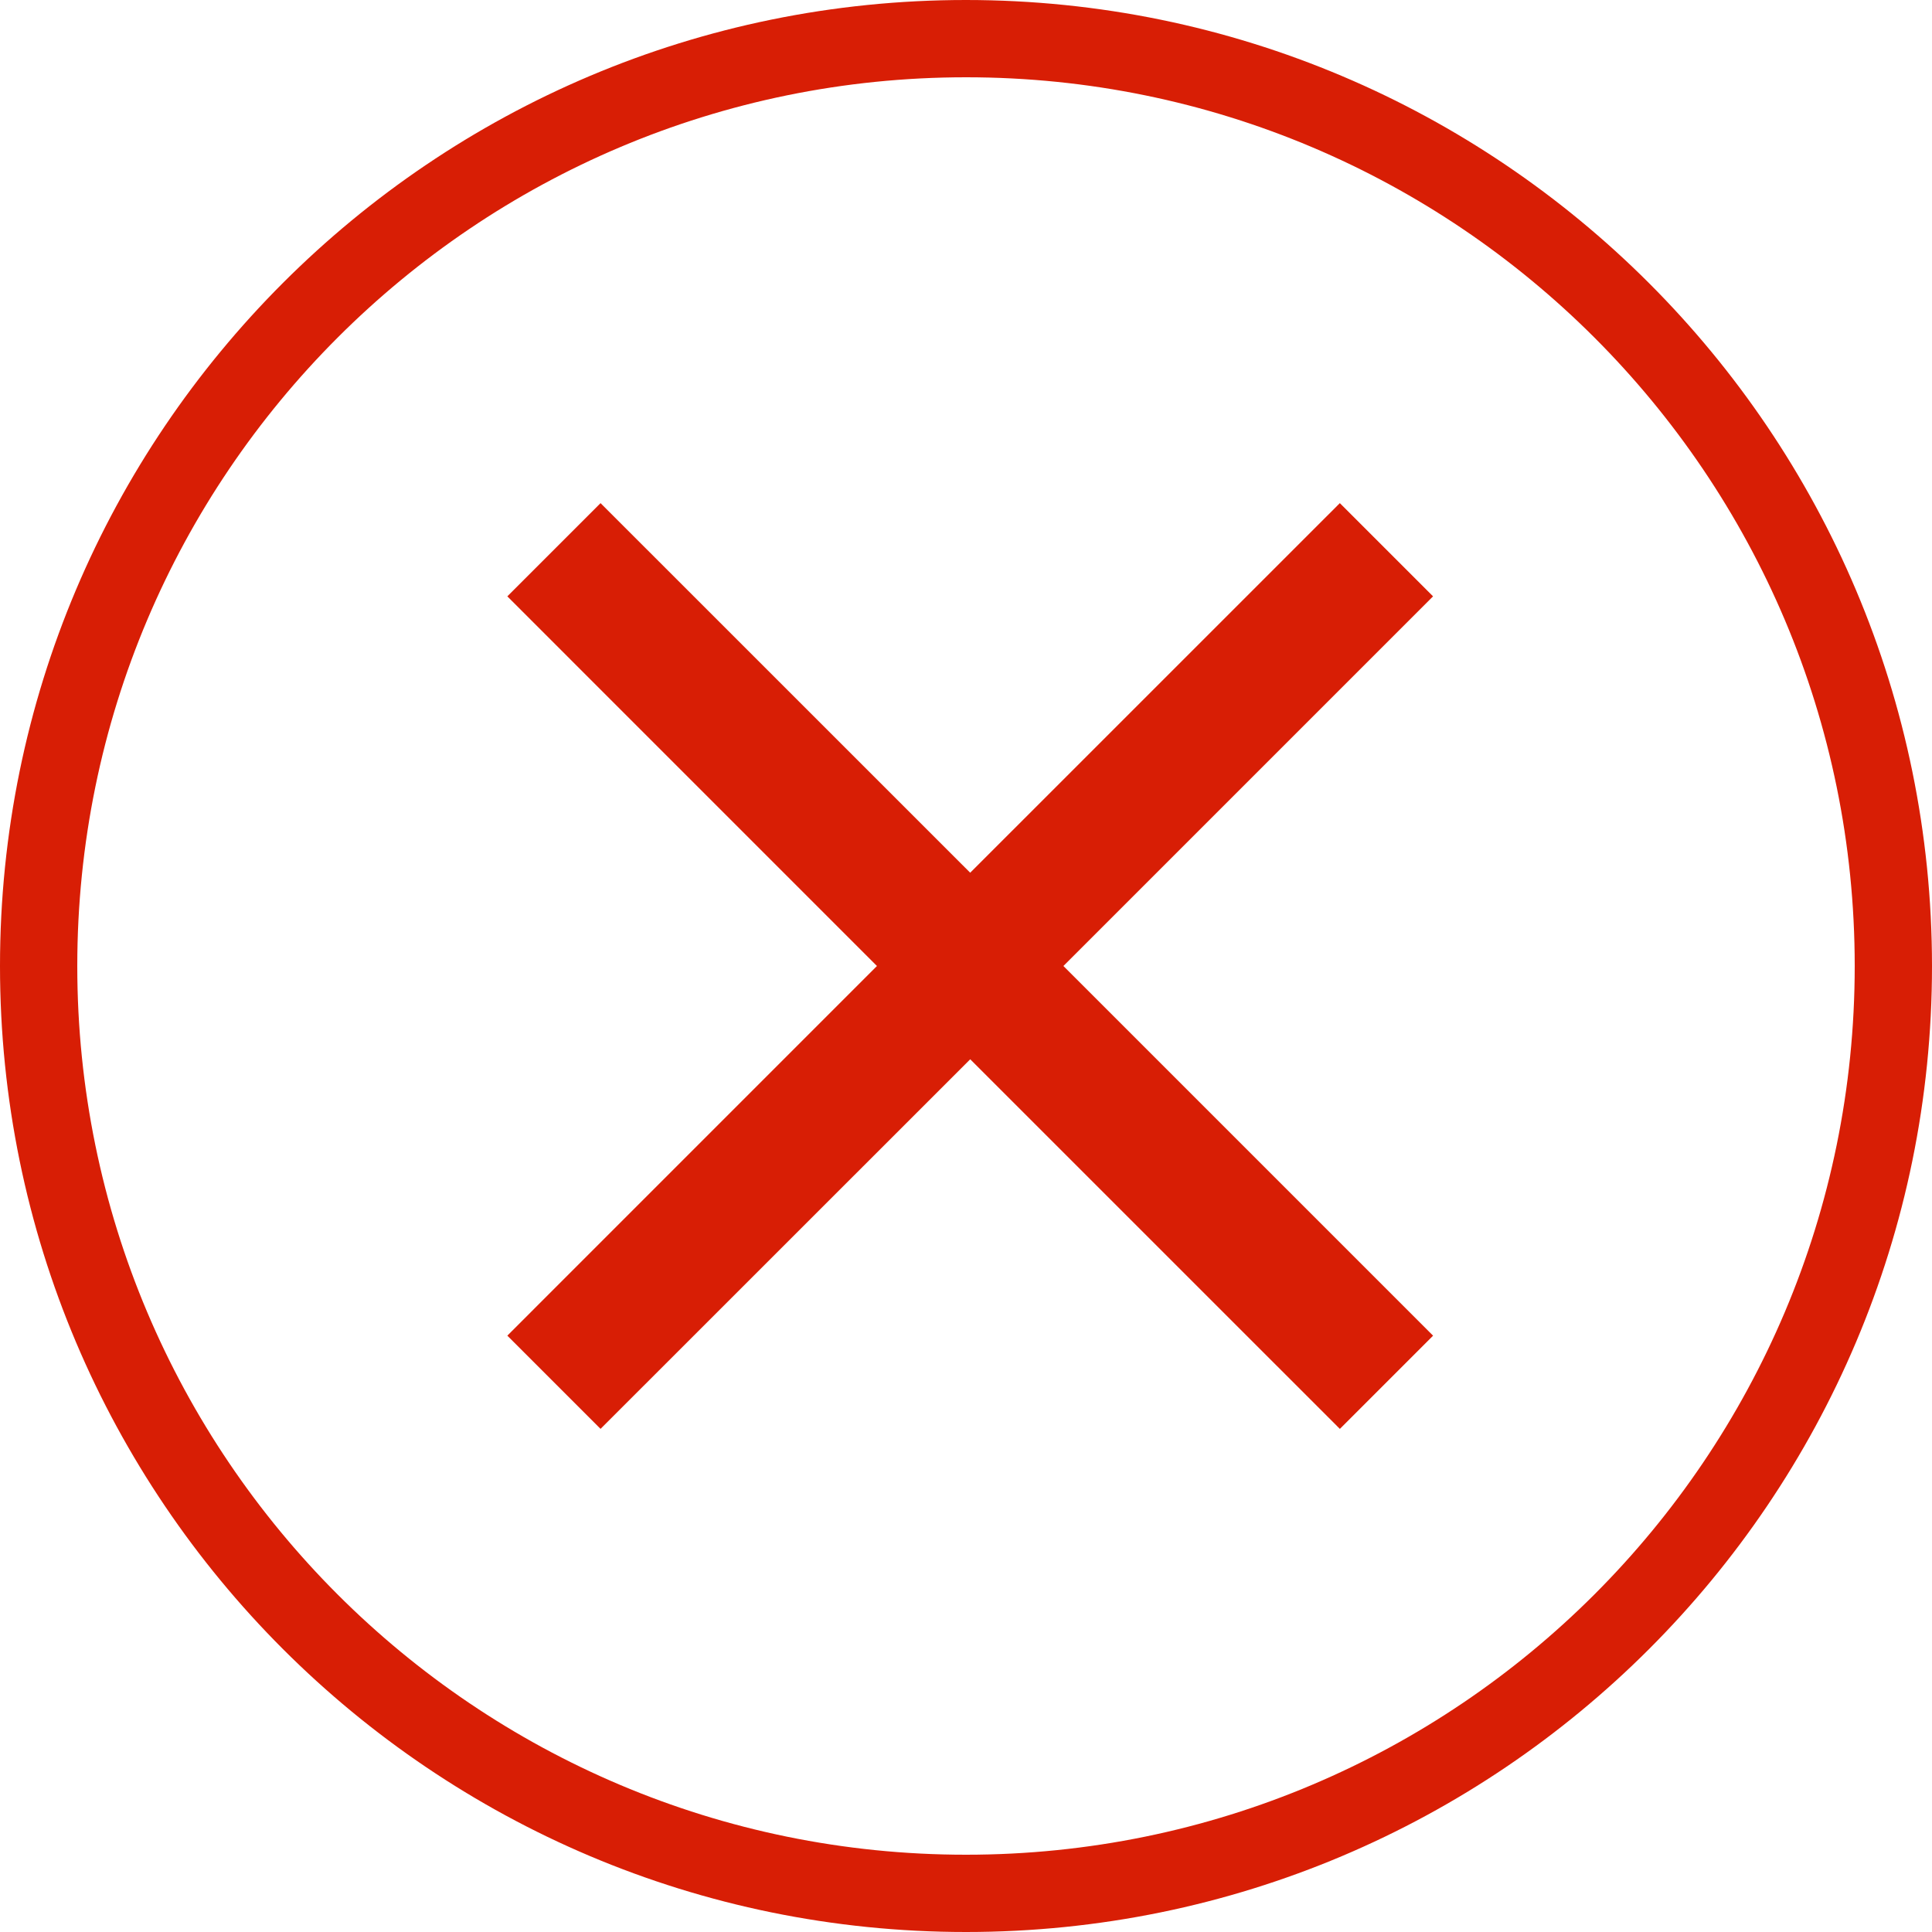 <svg xmlns="http://www.w3.org/2000/svg" width="64" height="64" viewBox="0 0 64 64">
    <g fill="none" fill-rule="evenodd">
        <g fill="#D81E05" fill-rule="nonzero">
            <g>
                <path d="M47.472 19.755l-3.088-3.088L32.139 28.91 19.894 16.667l-3.088 3.088L29.05 32 16.806 44.245l3.088 3.088L32.14 35.09l12.245 12.244 3.088-3.088L35.227 32l12.245-12.245zM32 2.56c16.26 0 29.44 13.18 29.44 29.44S48.26 61.44 32 61.44 2.56 48.26 2.56 32C2.562 15.742 15.742 2.562 32 2.56zM32 0C14.327 0 0 14.327 0 32c0 17.673 14.327 32 32 32 17.673 0 32-14.327 32-32C63.993 14.33 49.67.007 32 0z" transform="translate(-688 -305) translate(688 305)"/>
            </g>
        </g>
    </g>
</svg>
